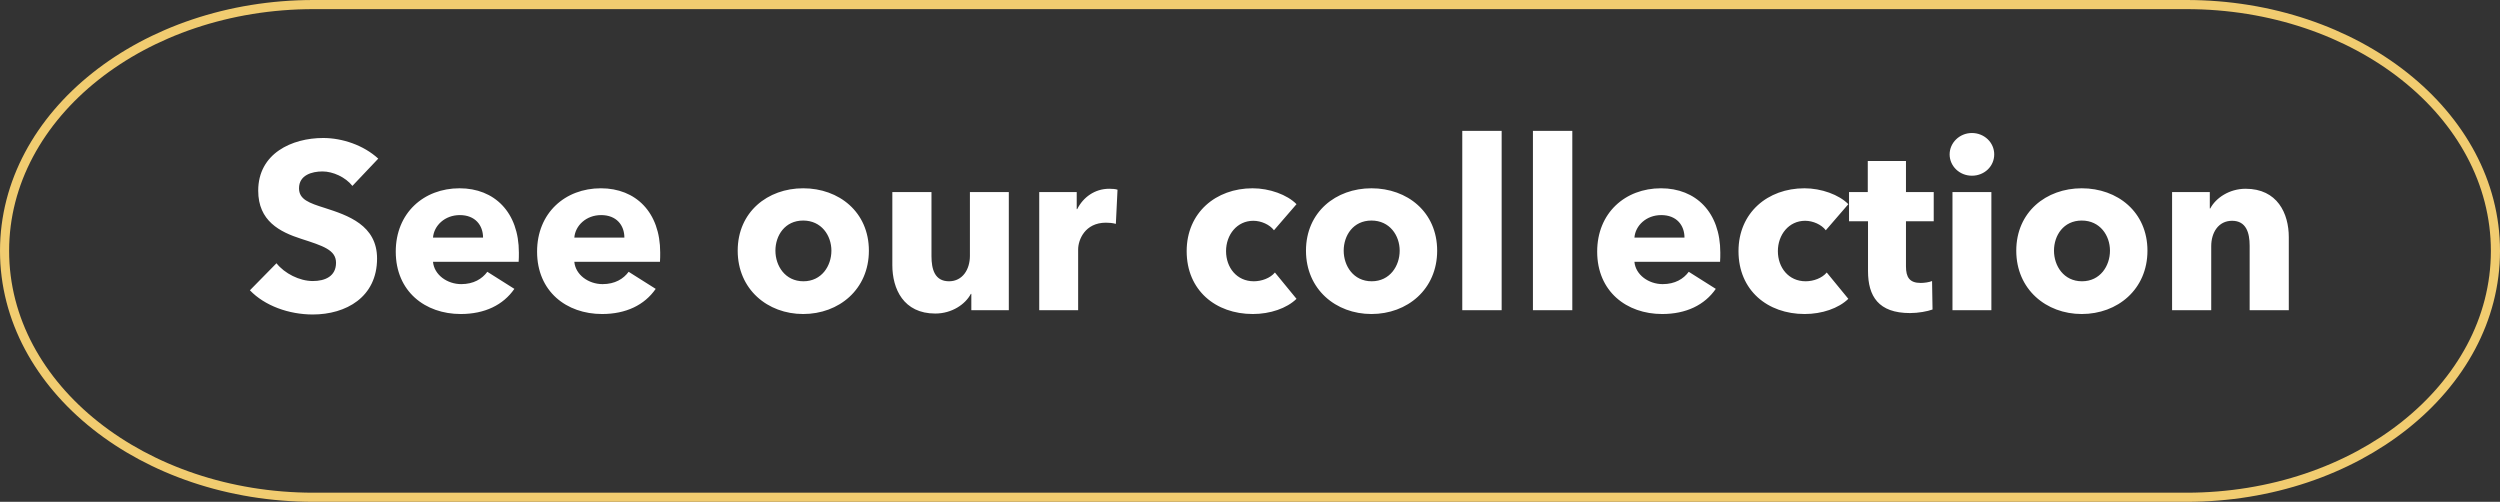 <svg width="274" height="55" viewBox="0 0 274 55" fill="none" xmlns="http://www.w3.org/2000/svg">
<rect x="0" y="0" width="274" height="55" fill="#333333" stroke="none"/>
<path d="M34.37 0.5C15.778 0.5 0.5 12.487 0.5 27.5C0.5 42.513 15.778 54.5 34.37 54.5H239.63C258.222 54.5 273.5 42.513 273.5 27.5C273.5 12.487 258.222 0.5 239.63 0.5H34.37Z" stroke="#F1CC70"/>
<path d="M41.456 17.386C39.844 15.904 37.504 15.124 35.424 15.124C31.992 15.124 28.3 16.814 28.3 20.896C28.3 24.224 30.666 25.42 33.006 26.174C35.424 26.954 36.828 27.396 36.828 28.8C36.828 30.282 35.632 30.802 34.28 30.802C32.824 30.802 31.186 29.97 30.302 28.852L27.39 31.816C29.002 33.506 31.654 34.468 34.28 34.468C37.92 34.468 41.326 32.57 41.326 28.332C41.326 24.666 38.102 23.6 35.606 22.794C33.864 22.248 32.772 21.858 32.772 20.636C32.772 19.18 34.202 18.79 35.346 18.79C36.49 18.79 37.868 19.414 38.622 20.376L41.456 17.386ZM47.457 26.044C47.561 24.718 48.757 23.574 50.395 23.574C52.085 23.574 52.943 24.692 52.943 26.044H47.457ZM56.869 27.682C56.869 23.262 54.191 20.636 50.369 20.636C46.443 20.636 43.375 23.34 43.375 27.578C43.375 31.946 46.599 34.416 50.499 34.416C53.125 34.416 55.153 33.428 56.375 31.66L53.411 29.788C52.839 30.568 51.903 31.14 50.551 31.14C49.017 31.14 47.587 30.126 47.457 28.696H56.843C56.869 28.384 56.869 28.02 56.869 27.682ZM62.946 26.044C63.05 24.718 64.246 23.574 65.884 23.574C67.574 23.574 68.432 24.692 68.432 26.044H62.946ZM72.358 27.682C72.358 23.262 69.68 20.636 65.858 20.636C61.932 20.636 58.864 23.34 58.864 27.578C58.864 31.946 62.088 34.416 65.988 34.416C68.614 34.416 70.642 33.428 71.864 31.66L68.9 29.788C68.328 30.568 67.392 31.14 66.04 31.14C64.506 31.14 63.076 30.126 62.946 28.696H72.332C72.358 28.384 72.358 28.02 72.358 27.682ZM95.23 27.474C95.23 23.236 91.954 20.636 88.028 20.636C84.128 20.636 80.852 23.236 80.852 27.474C80.852 31.712 84.128 34.416 88.028 34.416C91.954 34.416 95.23 31.712 95.23 27.474ZM91.122 27.474C91.122 29.138 90.056 30.828 88.054 30.828C86.052 30.828 84.986 29.138 84.986 27.474C84.986 25.81 86.026 24.172 88.028 24.172C90.03 24.172 91.122 25.81 91.122 27.474ZM110.566 34V21.052H106.302V28.046C106.302 29.528 105.496 30.828 104.014 30.828C102.454 30.828 102.09 29.528 102.09 28.072V21.052H97.8V29.06C97.8 31.66 99.022 34.364 102.506 34.364C104.326 34.364 105.808 33.35 106.406 32.206H106.458V34H110.566ZM122.48 20.792C122.272 20.714 121.908 20.688 121.57 20.688C119.984 20.688 118.71 21.624 118.06 22.924H118.008V21.052H113.9V34H118.164V27.344C118.164 26.278 118.918 24.406 121.206 24.406C121.544 24.406 121.908 24.432 122.298 24.536L122.48 20.792ZM142.097 22.378C141.083 21.338 139.133 20.636 137.287 20.636C133.257 20.636 130.059 23.314 130.059 27.526C130.059 31.816 133.231 34.416 137.313 34.416C139.211 34.416 141.031 33.792 142.097 32.752L139.731 29.866C139.211 30.49 138.275 30.828 137.417 30.828C135.545 30.828 134.375 29.32 134.375 27.526C134.375 25.732 135.571 24.198 137.365 24.198C138.223 24.198 139.159 24.614 139.627 25.238L142.097 22.378ZM157.513 27.474C157.513 23.236 154.237 20.636 150.311 20.636C146.411 20.636 143.135 23.236 143.135 27.474C143.135 31.712 146.411 34.416 150.311 34.416C154.237 34.416 157.513 31.712 157.513 27.474ZM153.405 27.474C153.405 29.138 152.339 30.828 150.337 30.828C148.335 30.828 147.269 29.138 147.269 27.474C147.269 25.81 148.309 24.172 150.311 24.172C152.313 24.172 153.405 25.81 153.405 27.474ZM164.581 34V14.344H160.265V34H164.581ZM172.325 34V14.344H168.009V34H172.325ZM179.133 26.044C179.237 24.718 180.433 23.574 182.071 23.574C183.761 23.574 184.619 24.692 184.619 26.044H179.133ZM188.545 27.682C188.545 23.262 185.867 20.636 182.045 20.636C178.119 20.636 175.051 23.34 175.051 27.578C175.051 31.946 178.275 34.416 182.175 34.416C184.801 34.416 186.829 33.428 188.051 31.66L185.087 29.788C184.515 30.568 183.579 31.14 182.227 31.14C180.693 31.14 179.263 30.126 179.133 28.696H188.519C188.545 28.384 188.545 28.02 188.545 27.682ZM202.577 22.378C201.563 21.338 199.613 20.636 197.767 20.636C193.737 20.636 190.539 23.314 190.539 27.526C190.539 31.816 193.711 34.416 197.793 34.416C199.691 34.416 201.511 33.792 202.577 32.752L200.211 29.866C199.691 30.49 198.755 30.828 197.897 30.828C196.025 30.828 194.855 29.32 194.855 27.526C194.855 25.732 196.051 24.198 197.845 24.198C198.703 24.198 199.639 24.614 200.107 25.238L202.577 22.378ZM211.936 24.25V21.052H208.894V17.646H204.708V21.052H202.654V24.25H204.734V29.71C204.734 32.466 205.878 34.312 209.336 34.312C210.246 34.312 211.234 34.13 211.806 33.922L211.754 30.802C211.442 30.932 210.922 31.01 210.506 31.01C209.284 31.01 208.894 30.386 208.894 29.19V24.25H211.936ZM218.567 16.918C218.567 15.618 217.475 14.578 216.123 14.578C214.745 14.578 213.679 15.67 213.679 16.918C213.679 18.192 214.745 19.258 216.123 19.258C217.475 19.258 218.567 18.244 218.567 16.918ZM218.255 34V21.052H213.991V34H218.255ZM235.361 27.474C235.361 23.236 232.085 20.636 228.159 20.636C224.259 20.636 220.983 23.236 220.983 27.474C220.983 31.712 224.259 34.416 228.159 34.416C232.085 34.416 235.361 31.712 235.361 27.474ZM231.253 27.474C231.253 29.138 230.187 30.828 228.185 30.828C226.183 30.828 225.117 29.138 225.117 27.474C225.117 25.81 226.157 24.172 228.159 24.172C230.161 24.172 231.253 25.81 231.253 27.474ZM250.852 34V25.992C250.852 23.392 249.604 20.688 246.12 20.688C244.326 20.688 242.844 21.702 242.246 22.846H242.194V21.052H238.06V34H242.35V26.98C242.35 25.498 243.13 24.198 244.638 24.198C246.172 24.198 246.562 25.498 246.562 26.928V34H250.852Z" fill="white"/>
</svg>
